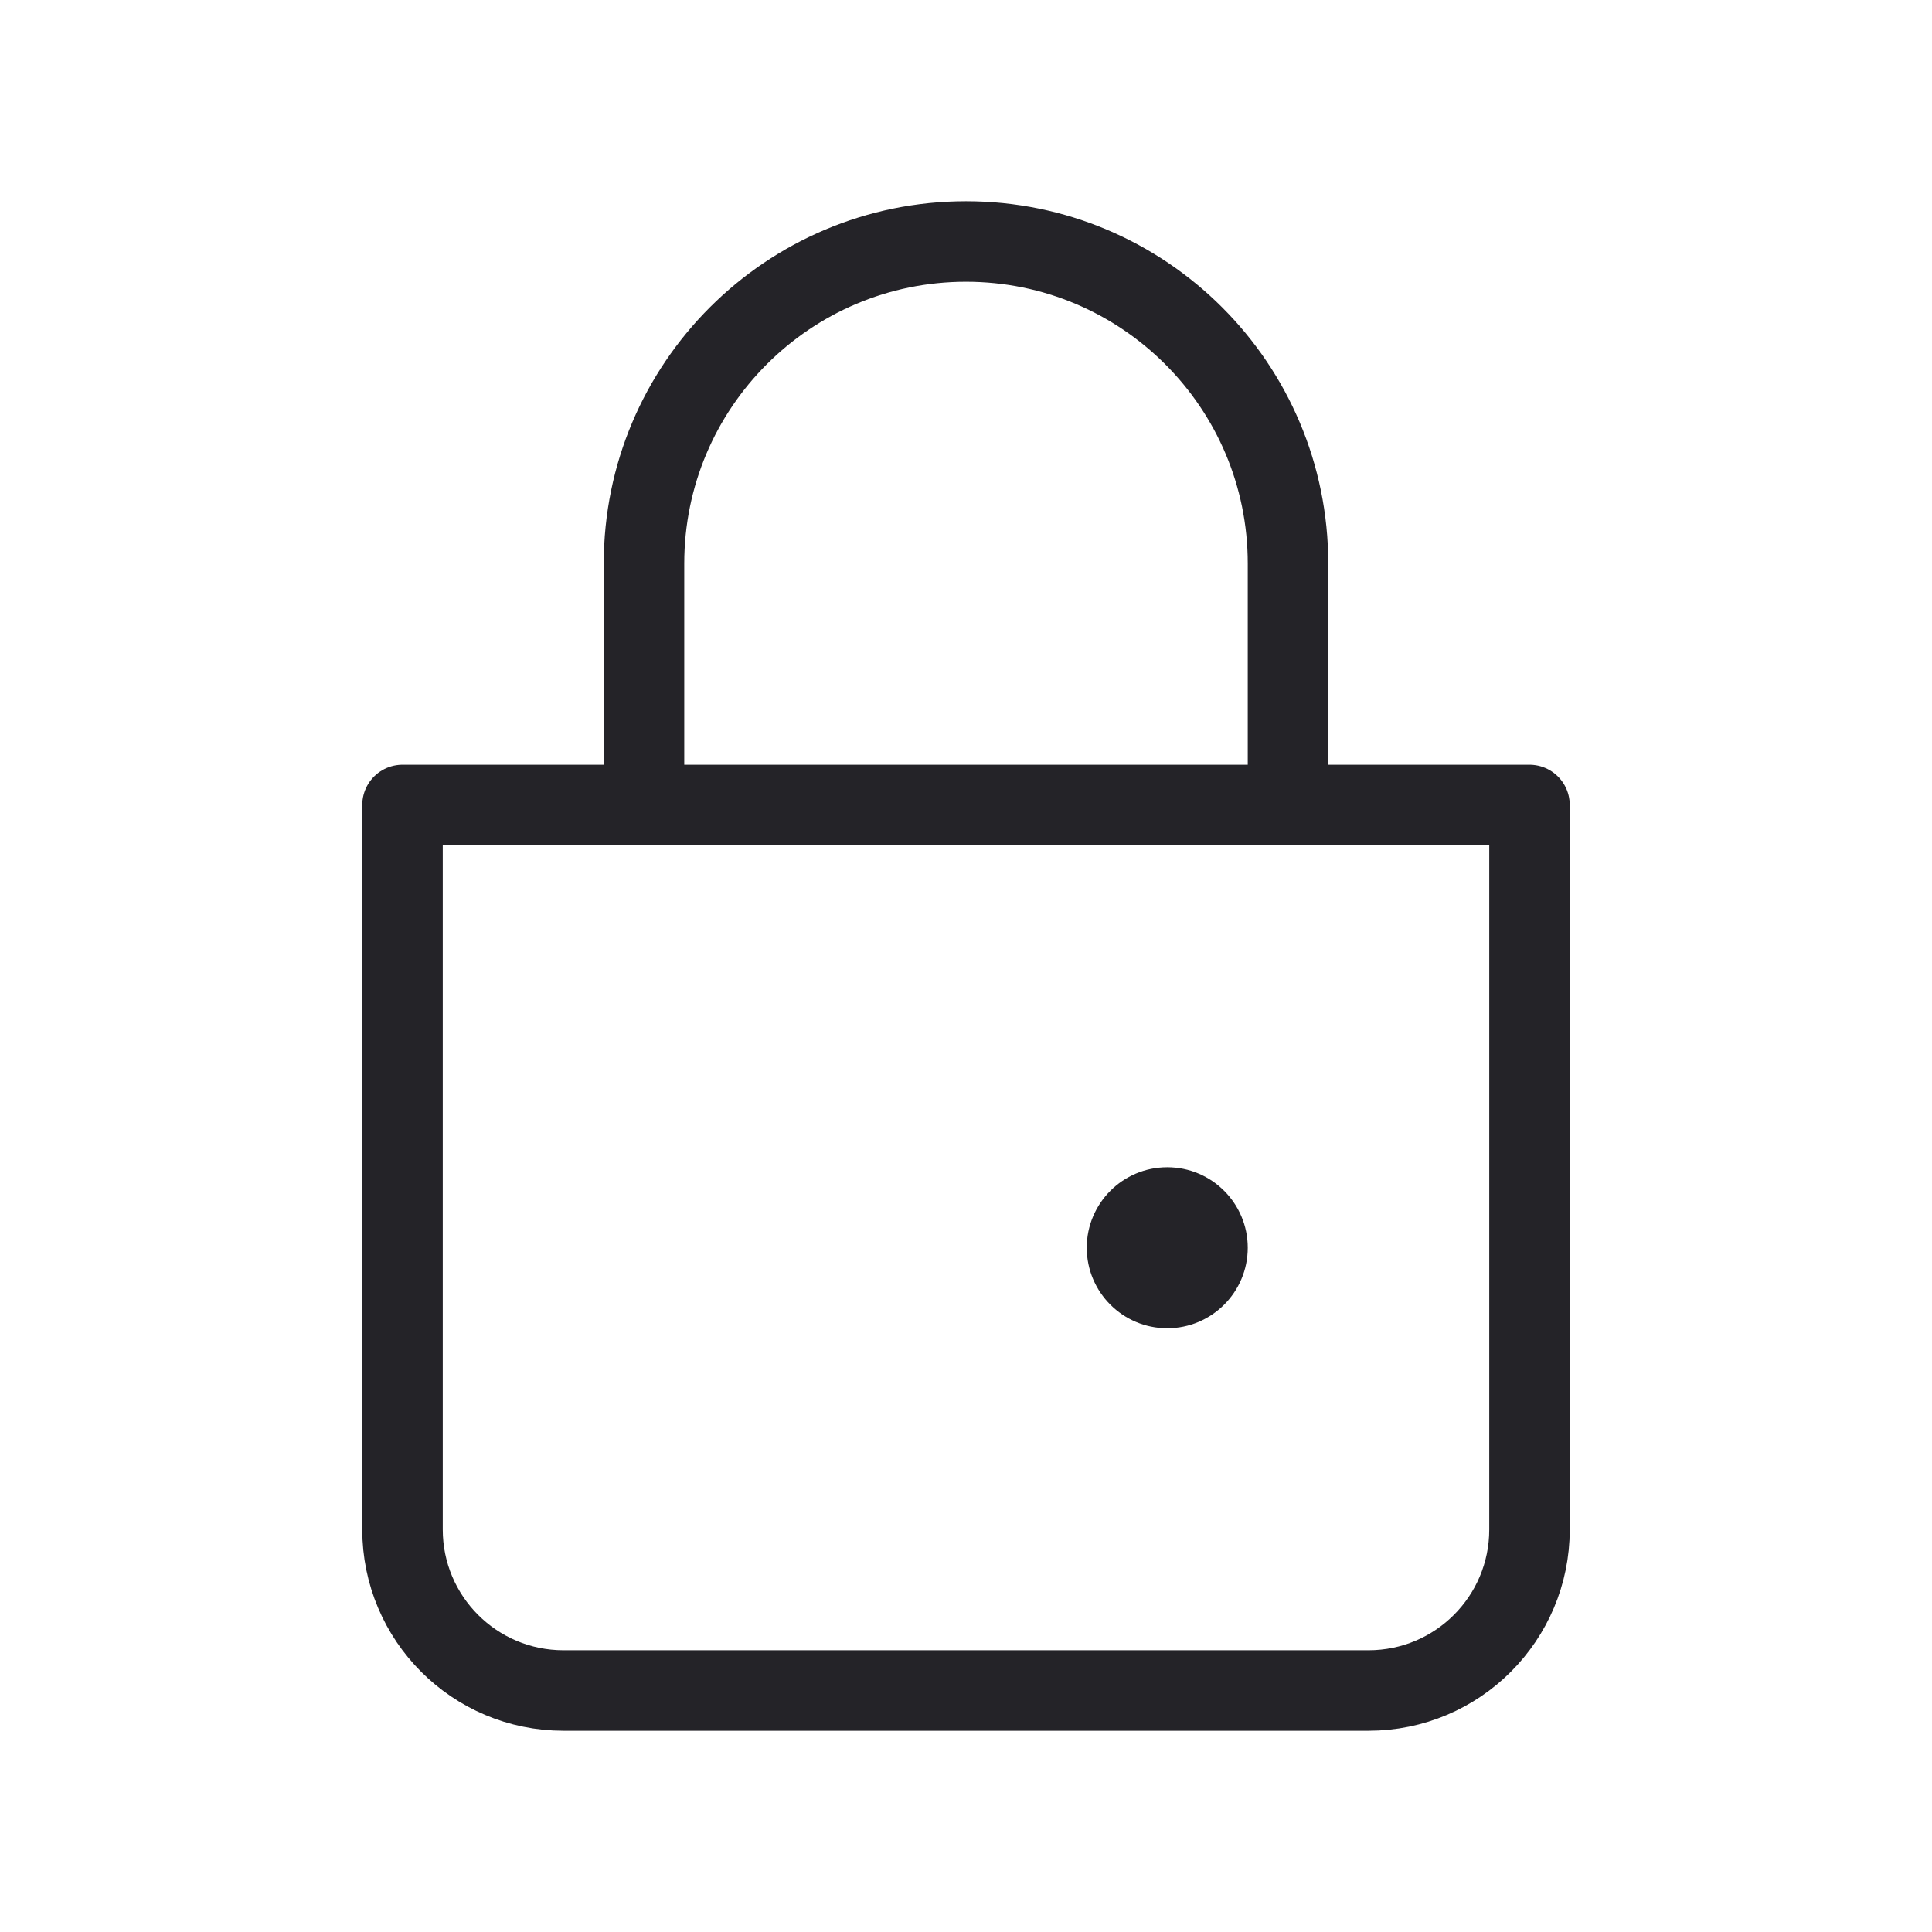 <svg width="24" height="24" viewBox="0 0 24 24" fill="none" xmlns="http://www.w3.org/2000/svg">
<path d="M8 10V7C8 4.791 9.791 3 12 3C14.209 3 16 4.791 16 7V10" stroke="#242328" stroke-linecap="round"/>
<path d="M5 10H19V19C19 20.105 18.105 21 17 21H7C5.895 21 5 20.105 5 19V10Z" stroke="#242328" stroke-linejoin="round"/>
<path d="M13.5 15.5C13.5 14.948 13.948 14.5 14.5 14.5C15.052 14.5 15.5 14.948 15.5 15.5C15.5 16.052 15.052 16.5 14.5 16.5C13.948 16.5 13.5 16.052 13.5 15.5Z" fill="#242328"/>
</svg>

